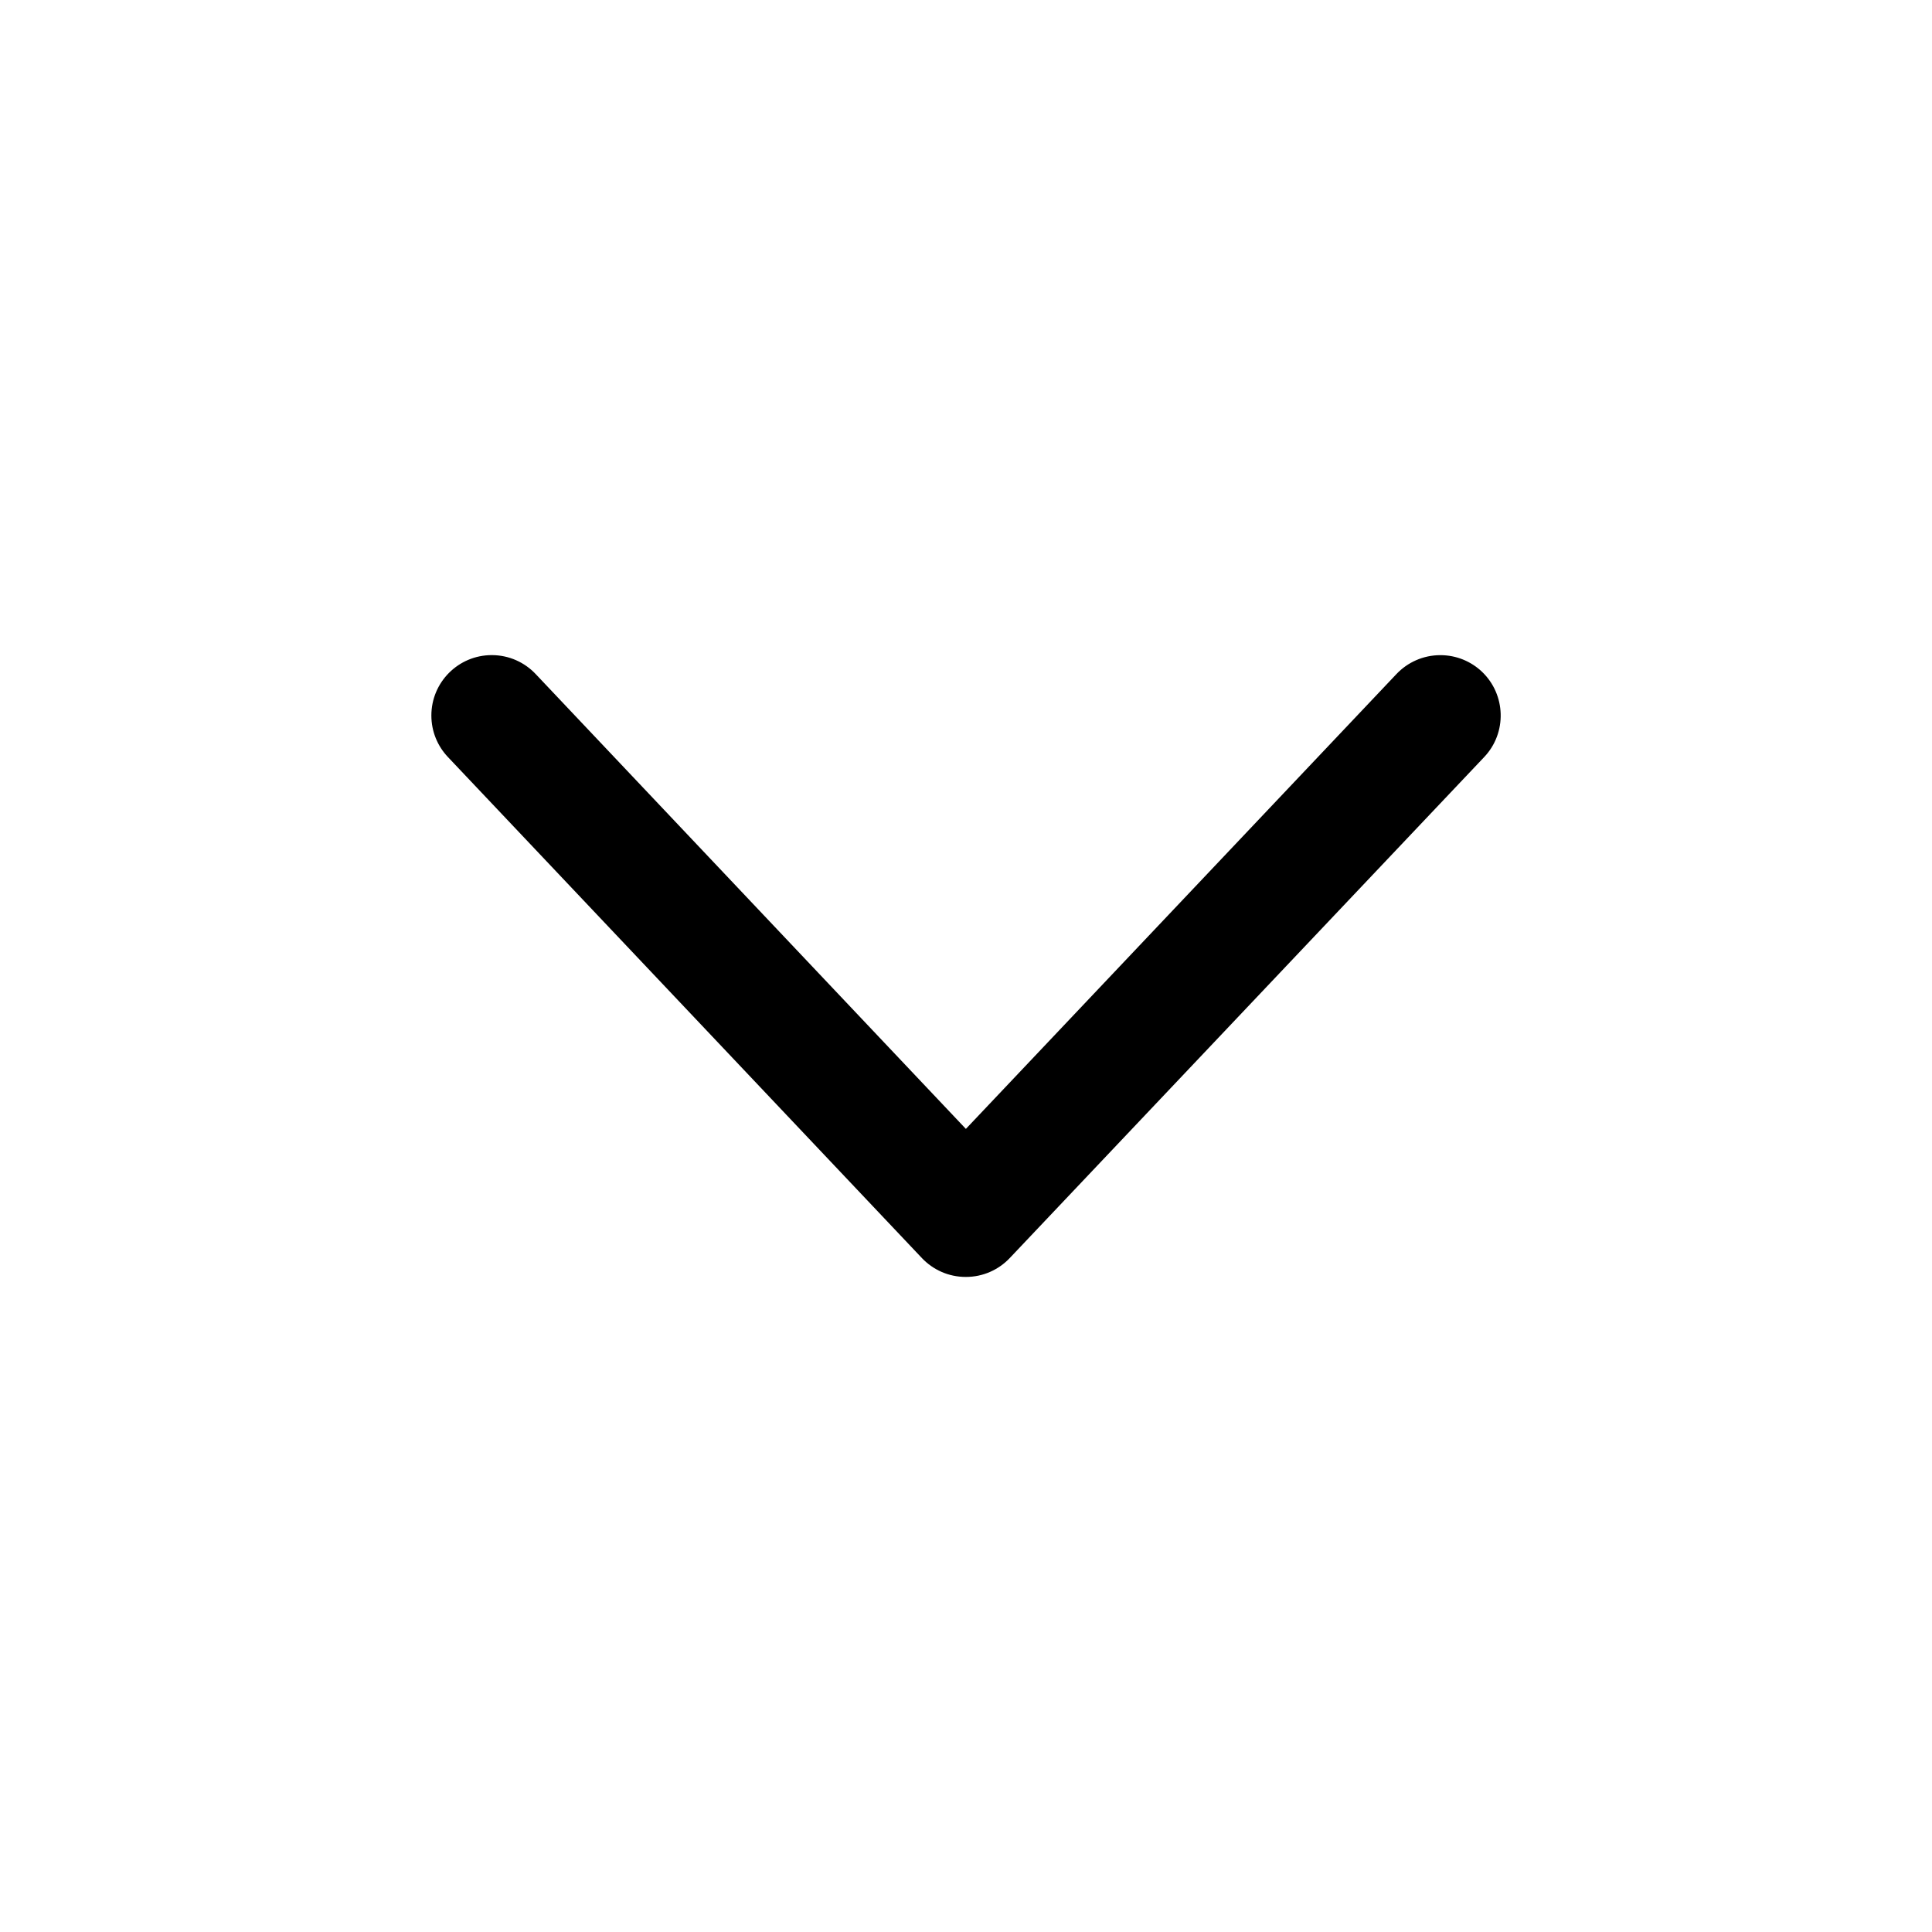 <svg xmlns="http://www.w3.org/2000/svg" p-id="1619" viewBox="0 0 1024 1024"><path d="M511.872 676.8c-0.003 0-0.006 0-0.008 0-9.137 0-17.379-3.829-23.21-9.97l-251.277-265.614c-5.415-5.72-8.743-13.464-8.744-21.984 0-17.678 14.33-32.008 32.008-32.008 9.157 0 17.416 3.845 23.25 10.009l228.045 241.103 228.224-241.088c5.855-6.165 14.113-10.001 23.266-10.001 8.516 0 16.256 3.32 21.998 8.736 12.784 12.145 13.36 32.434 1.264 45.233l-251.52 265.6c-5.844 6.155-14.086 9.984-23.223 9.984-0.025 0-0.051 0-0.076 0z" p-id="1620"/></svg>